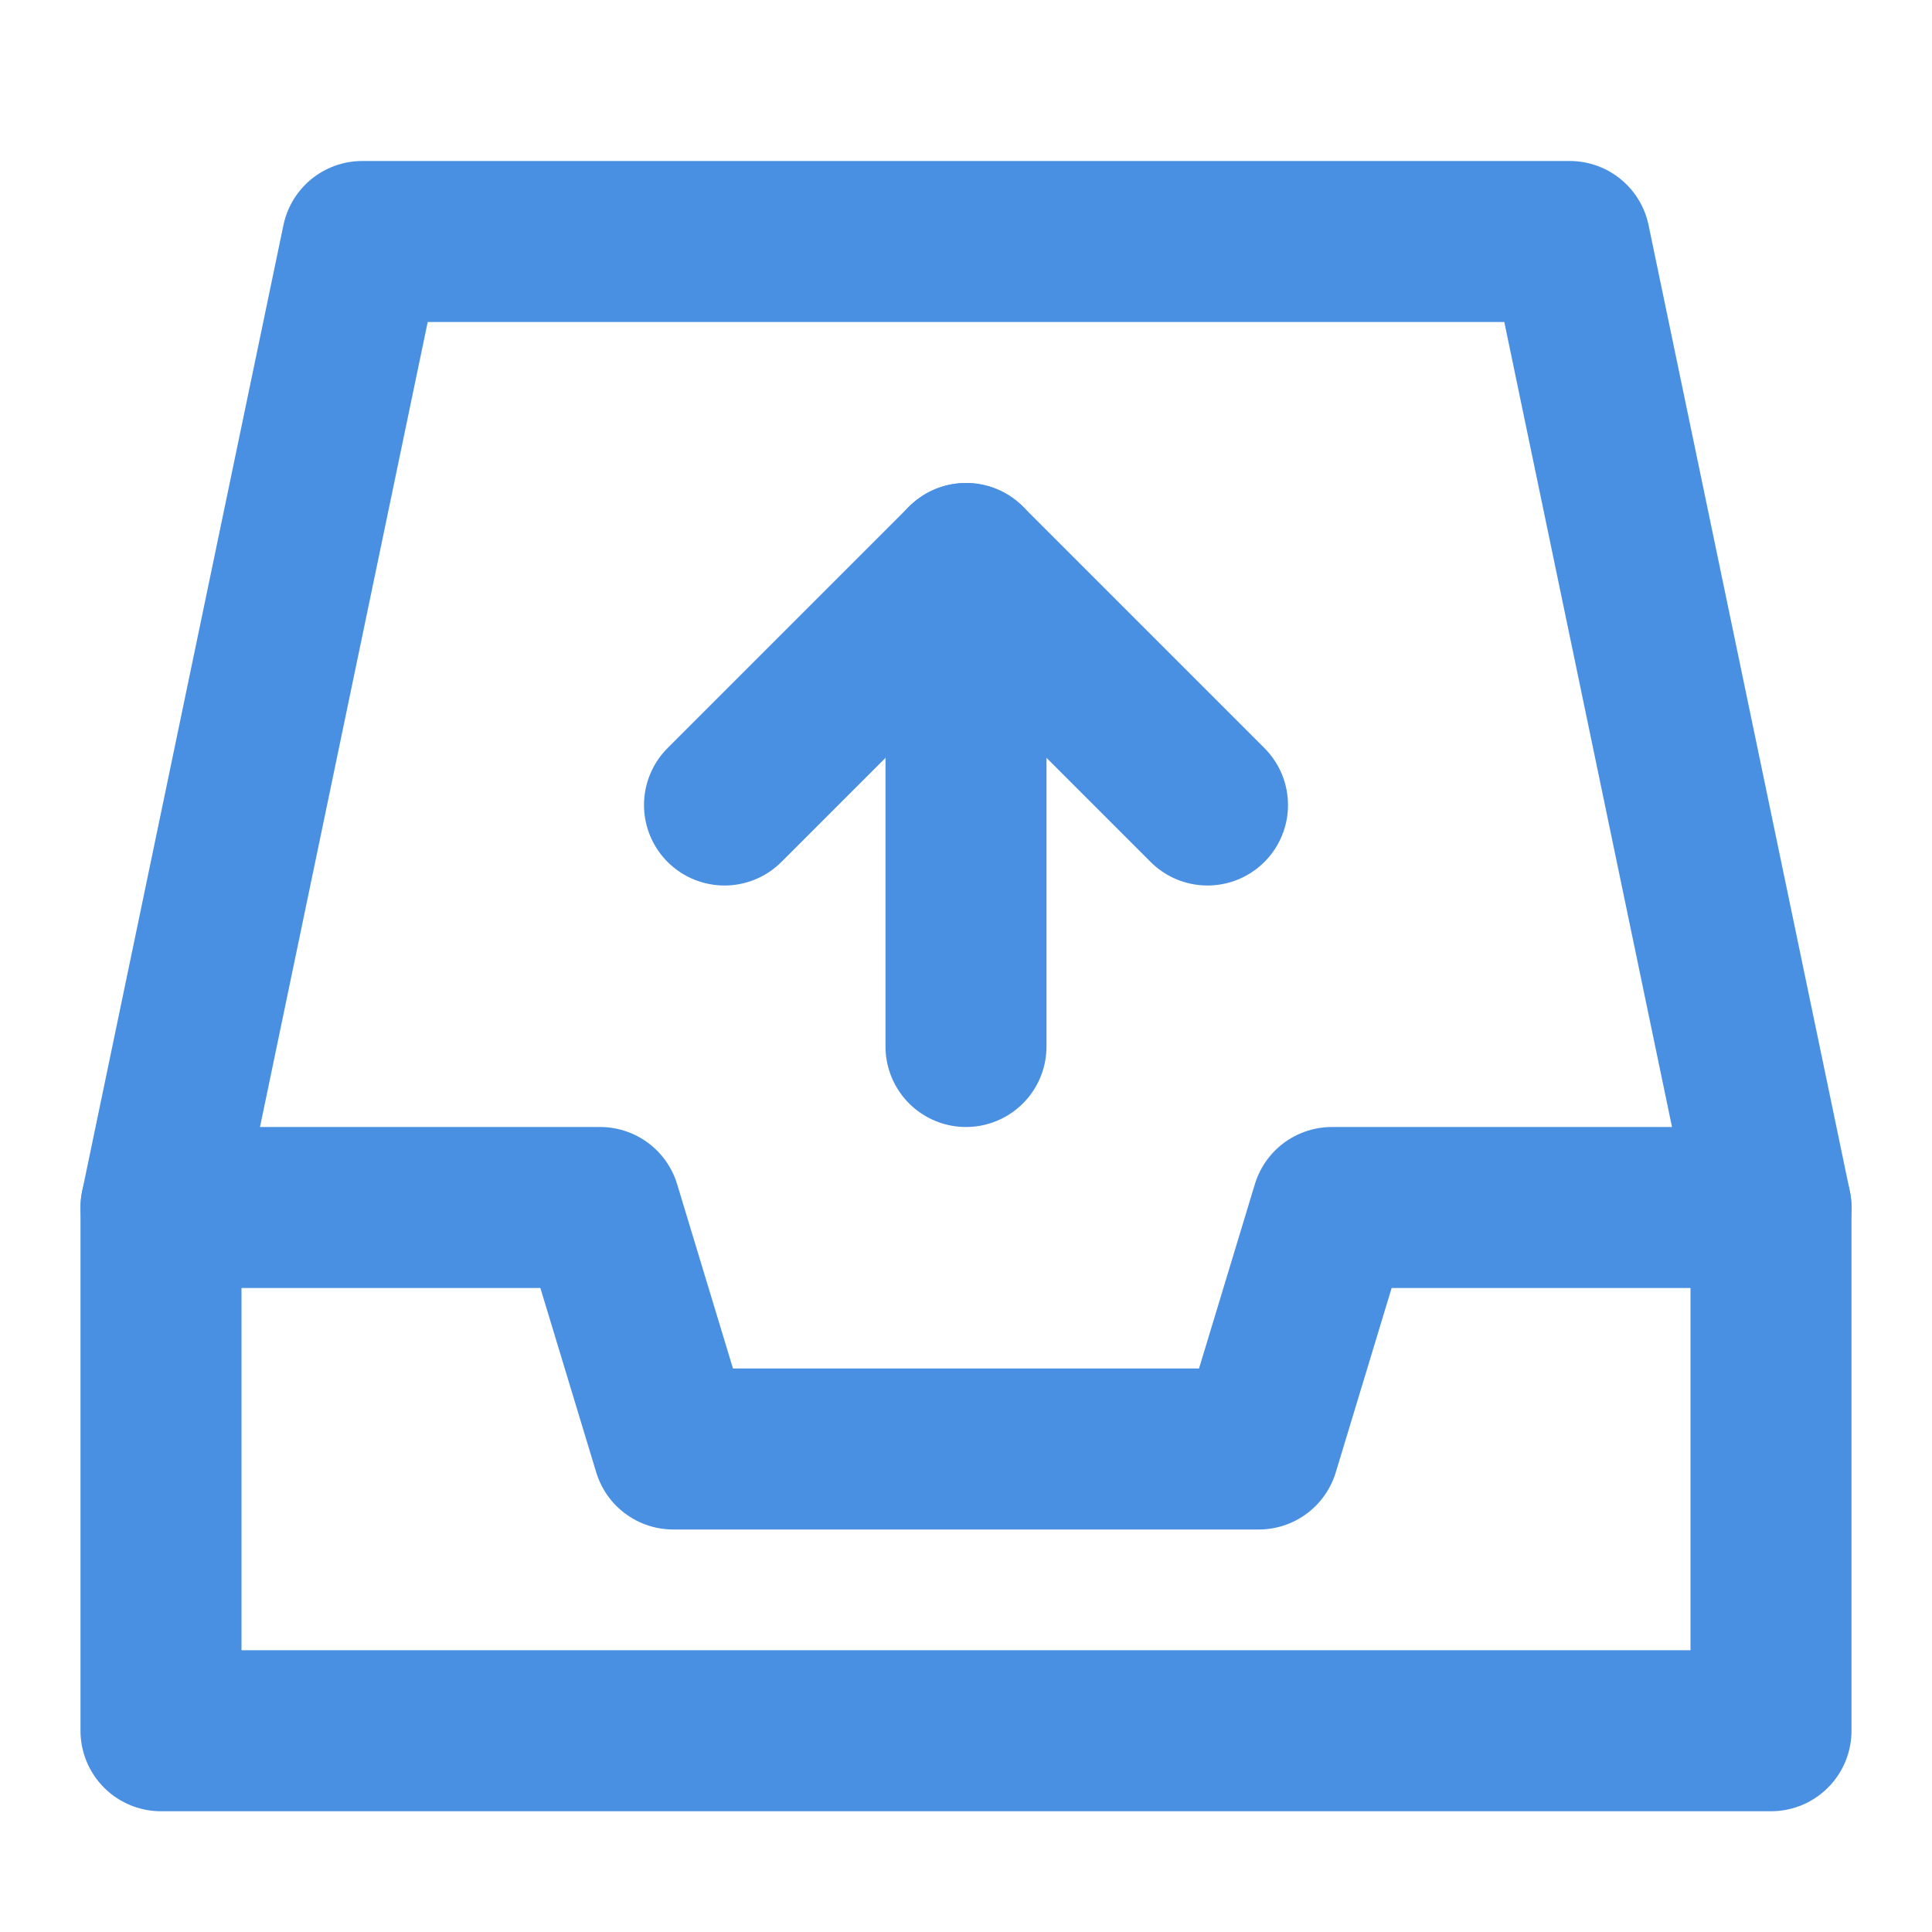 <?xml version="1.0" encoding="UTF-8"?><svg width="21" height="21" viewBox="0 0 48 48" fill="none" xmlns="http://www.w3.org/2000/svg"><path d="M4 30L9 6H39L44 30" stroke="#4a90e2" stroke-width="4" stroke-linecap="round" stroke-linejoin="round"/><path d="M4 30H14.909L16.727 36H31.273L33.091 30H44V43H4V30Z" fill="none" stroke="#4a90e2" stroke-width="4" stroke-linejoin="round"/><path d="M18 20L24 14L30 20" stroke="#4a90e2" stroke-width="4" stroke-linecap="round" stroke-linejoin="round"/><path d="M24 26V14" stroke="#4a90e2" stroke-width="4" stroke-linecap="round" stroke-linejoin="round"/></svg>